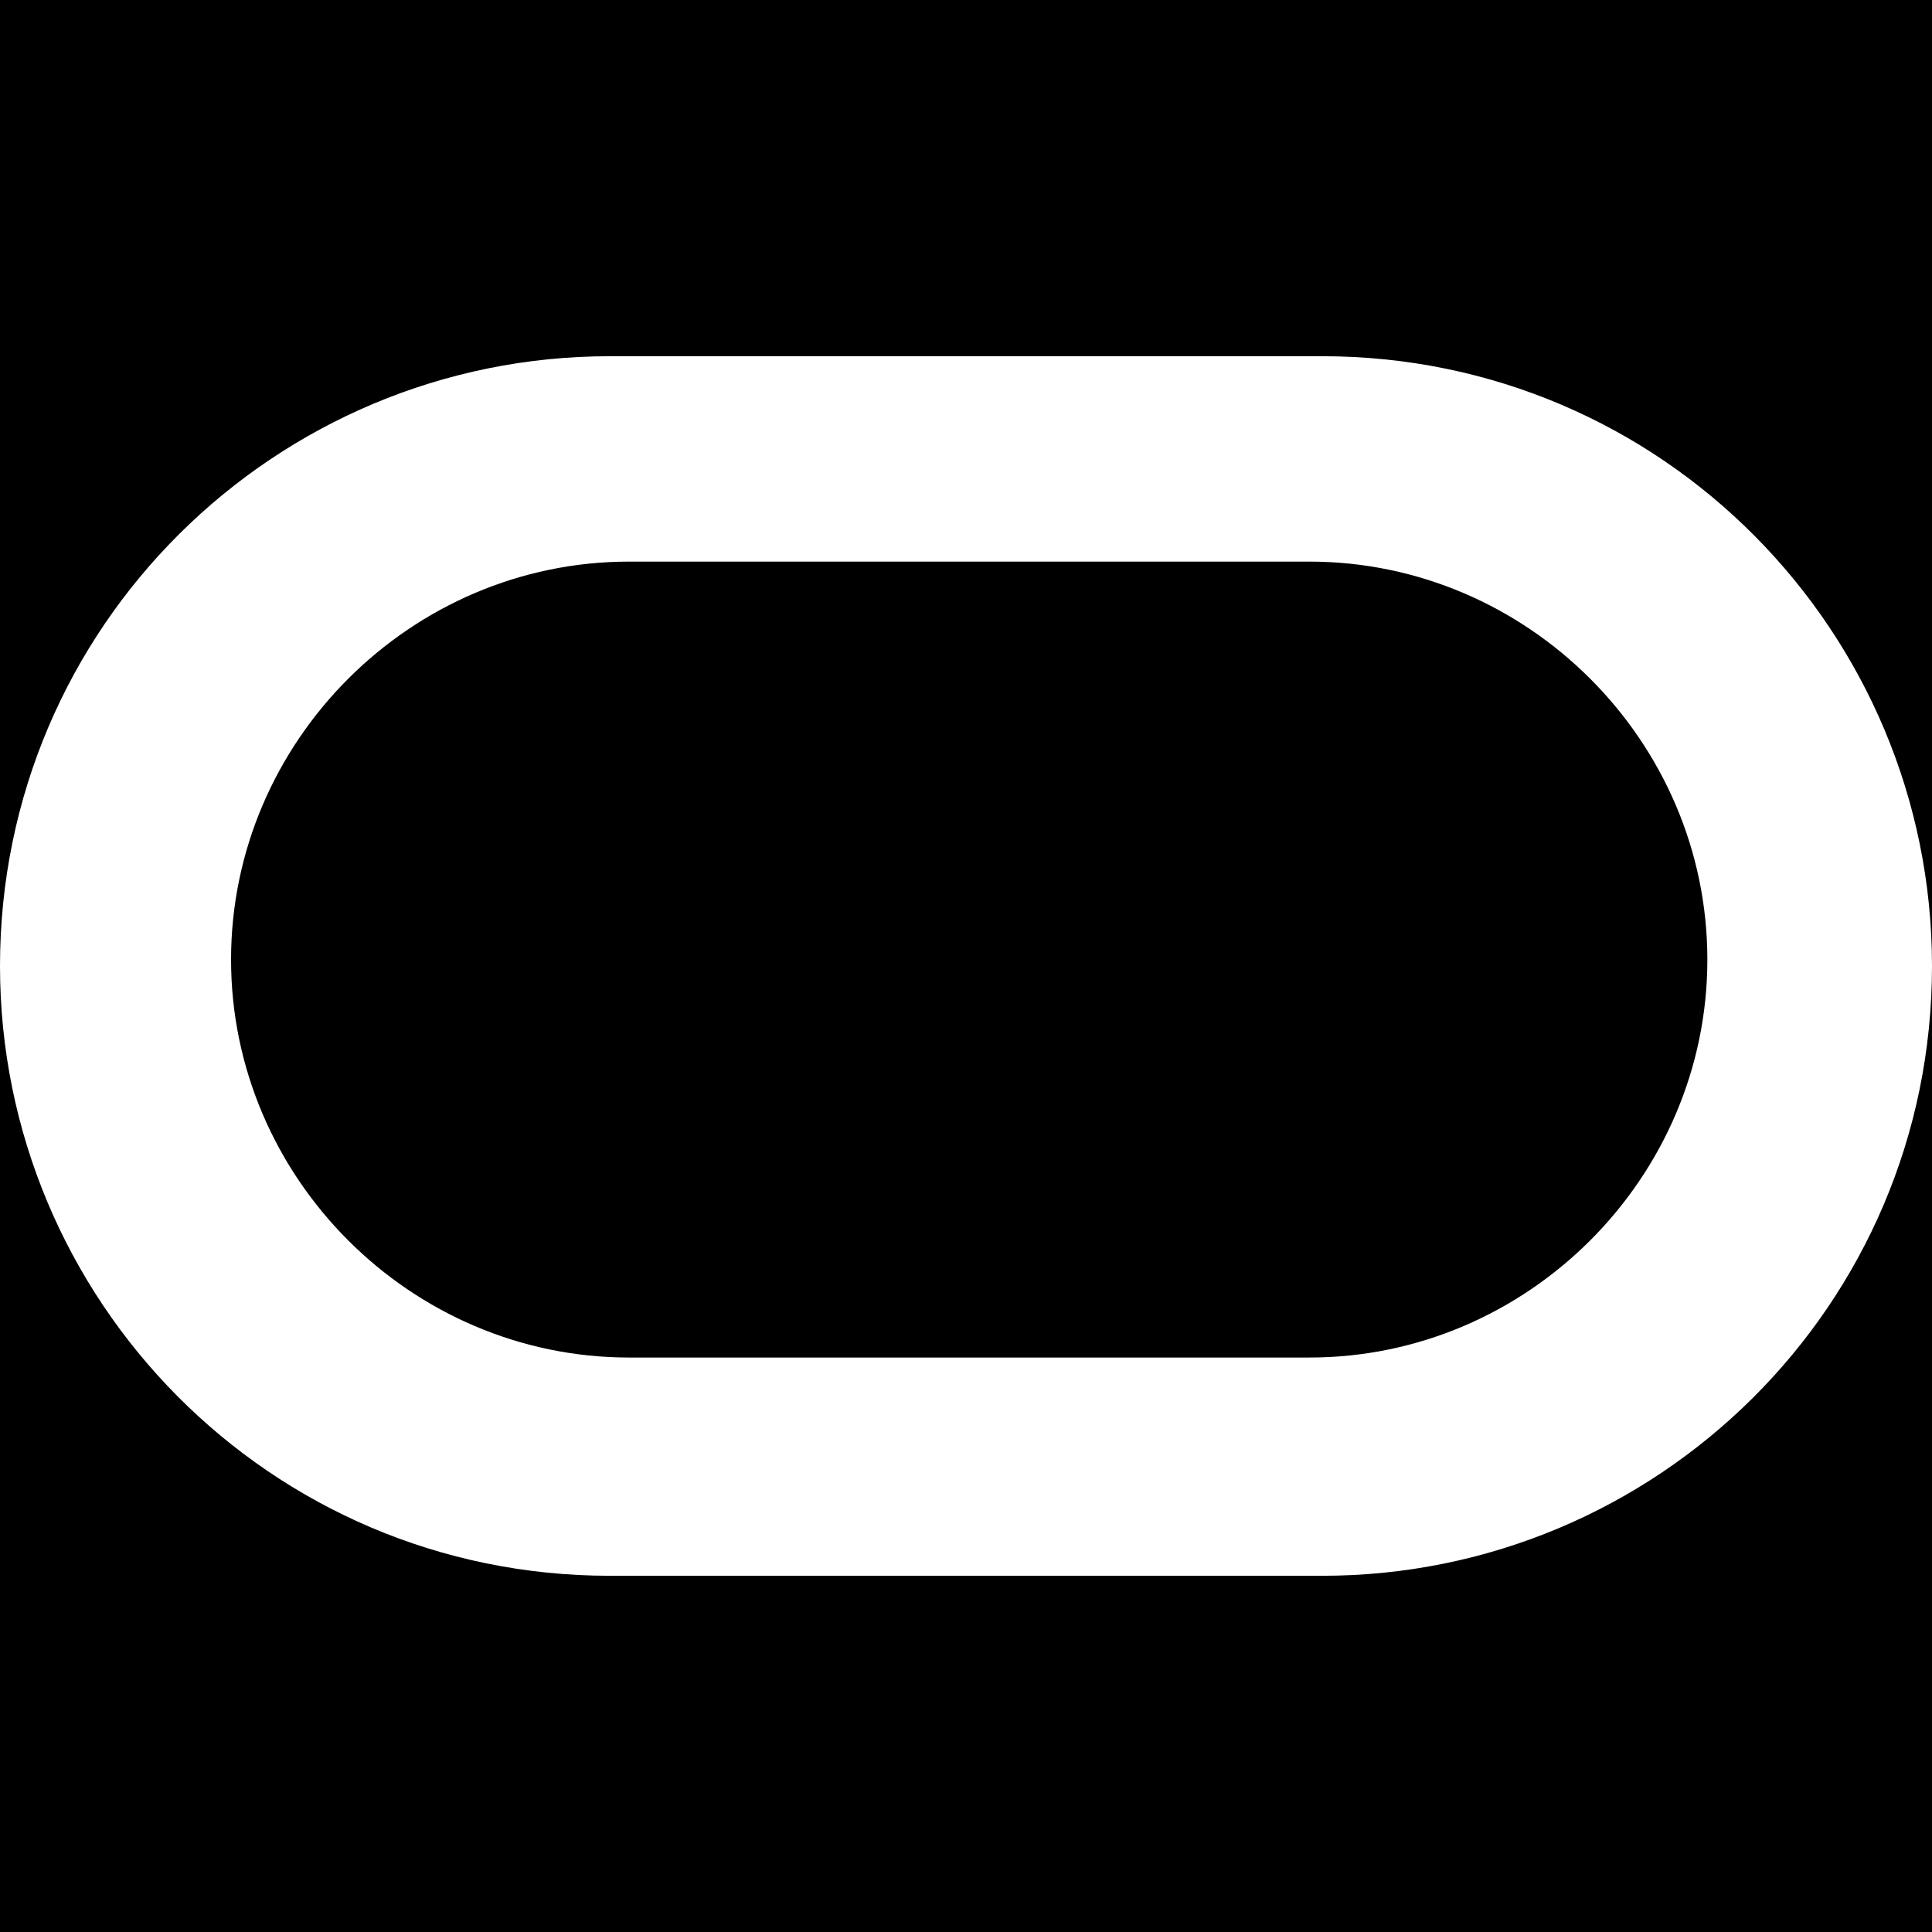 <svg xmlns="http://www.w3.org/2000/svg" xmlns:xlink="http://www.w3.org/1999/xlink" width="500" zoomAndPan="magnify" viewBox="0 0 375 375" height="500" preserveAspectRatio="xMidYMid meet" version="1.0"><rect x="-37.5" width="450" fill="#000000" y="-37.5" height="450" fill-opacity="1"/><path fill="#ffffff" d="M 118.359 305.859 C 52.324 305.859 0 252.281 0 187.5 C 0 121.465 53.57 69.141 118.359 69.141 L 256.641 69.141 C 322.676 69.141 375 122.719 375 187.5 C 375 253.535 321.43 305.859 256.641 305.859 Z M 254.156 263.496 C 296.52 263.496 331.398 228.617 331.398 186.254 C 331.398 143.891 296.52 109.008 254.156 109.008 L 122.09 109.008 C 79.73 109.008 44.848 143.891 44.848 186.254 C 44.848 228.617 79.734 263.496 122.09 263.496 Z M 254.156 263.496 " fill-opacity="1" fill-rule="nonzero"/></svg>